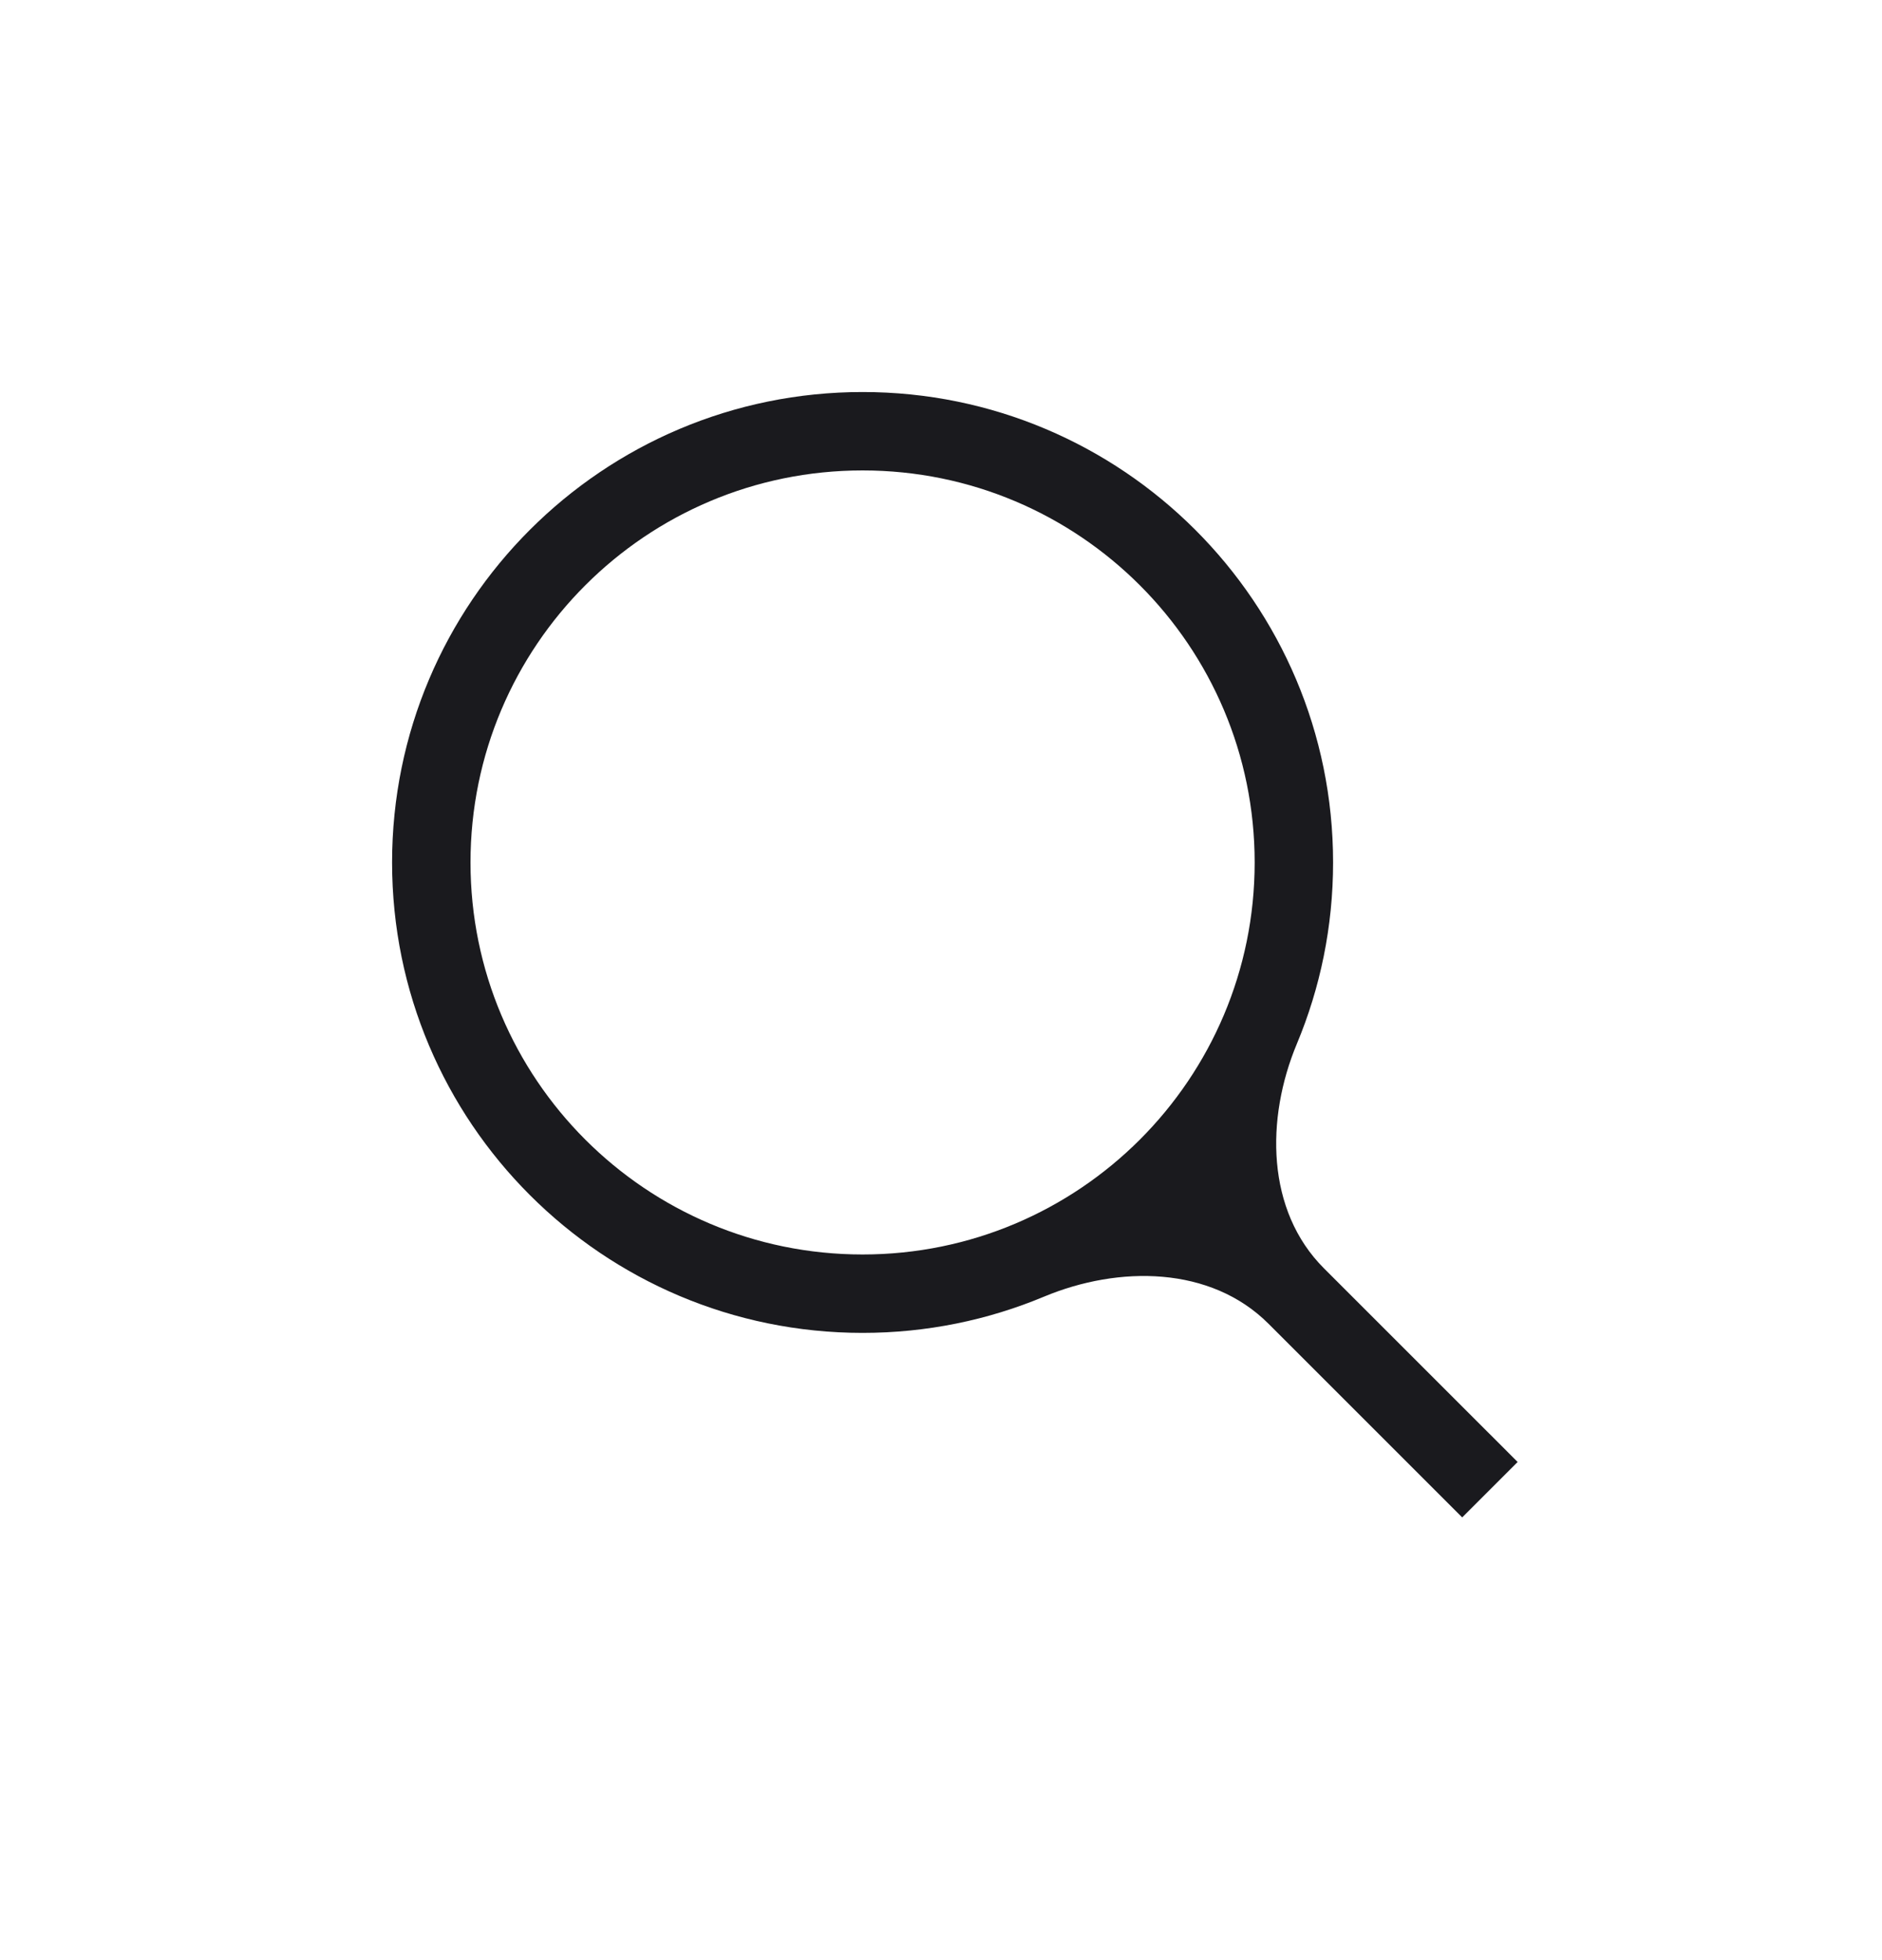 <svg width="48" height="50" viewBox="0 0 48 50" fill="none" xmlns="http://www.w3.org/2000/svg">
<path fill-rule="evenodd" clip-rule="evenodd" d="M10 22C10 15.373 15.373 10 22 10C28.627 10 34 15.373 34 22C34 23.638 33.672 25.199 33.078 26.622C32.276 28.541 32.295 30.881 33.766 32.352L35.707 34.293L38 36.586L38.002 36.587L38.707 37.293L37.293 38.707L36.586 38L34.293 35.707L32.352 33.766C30.881 32.295 28.541 32.276 26.622 33.078C25.199 33.672 23.638 34 22 34C15.373 34 10 28.627 10 22ZM12 22C12 16.477 16.477 12 22 12C27.523 12 32 16.477 32 22C32 27.523 27.523 32 22 32C16.477 32 12 27.523 12 22Z" fill="#1A1A1E"/>
</svg>
